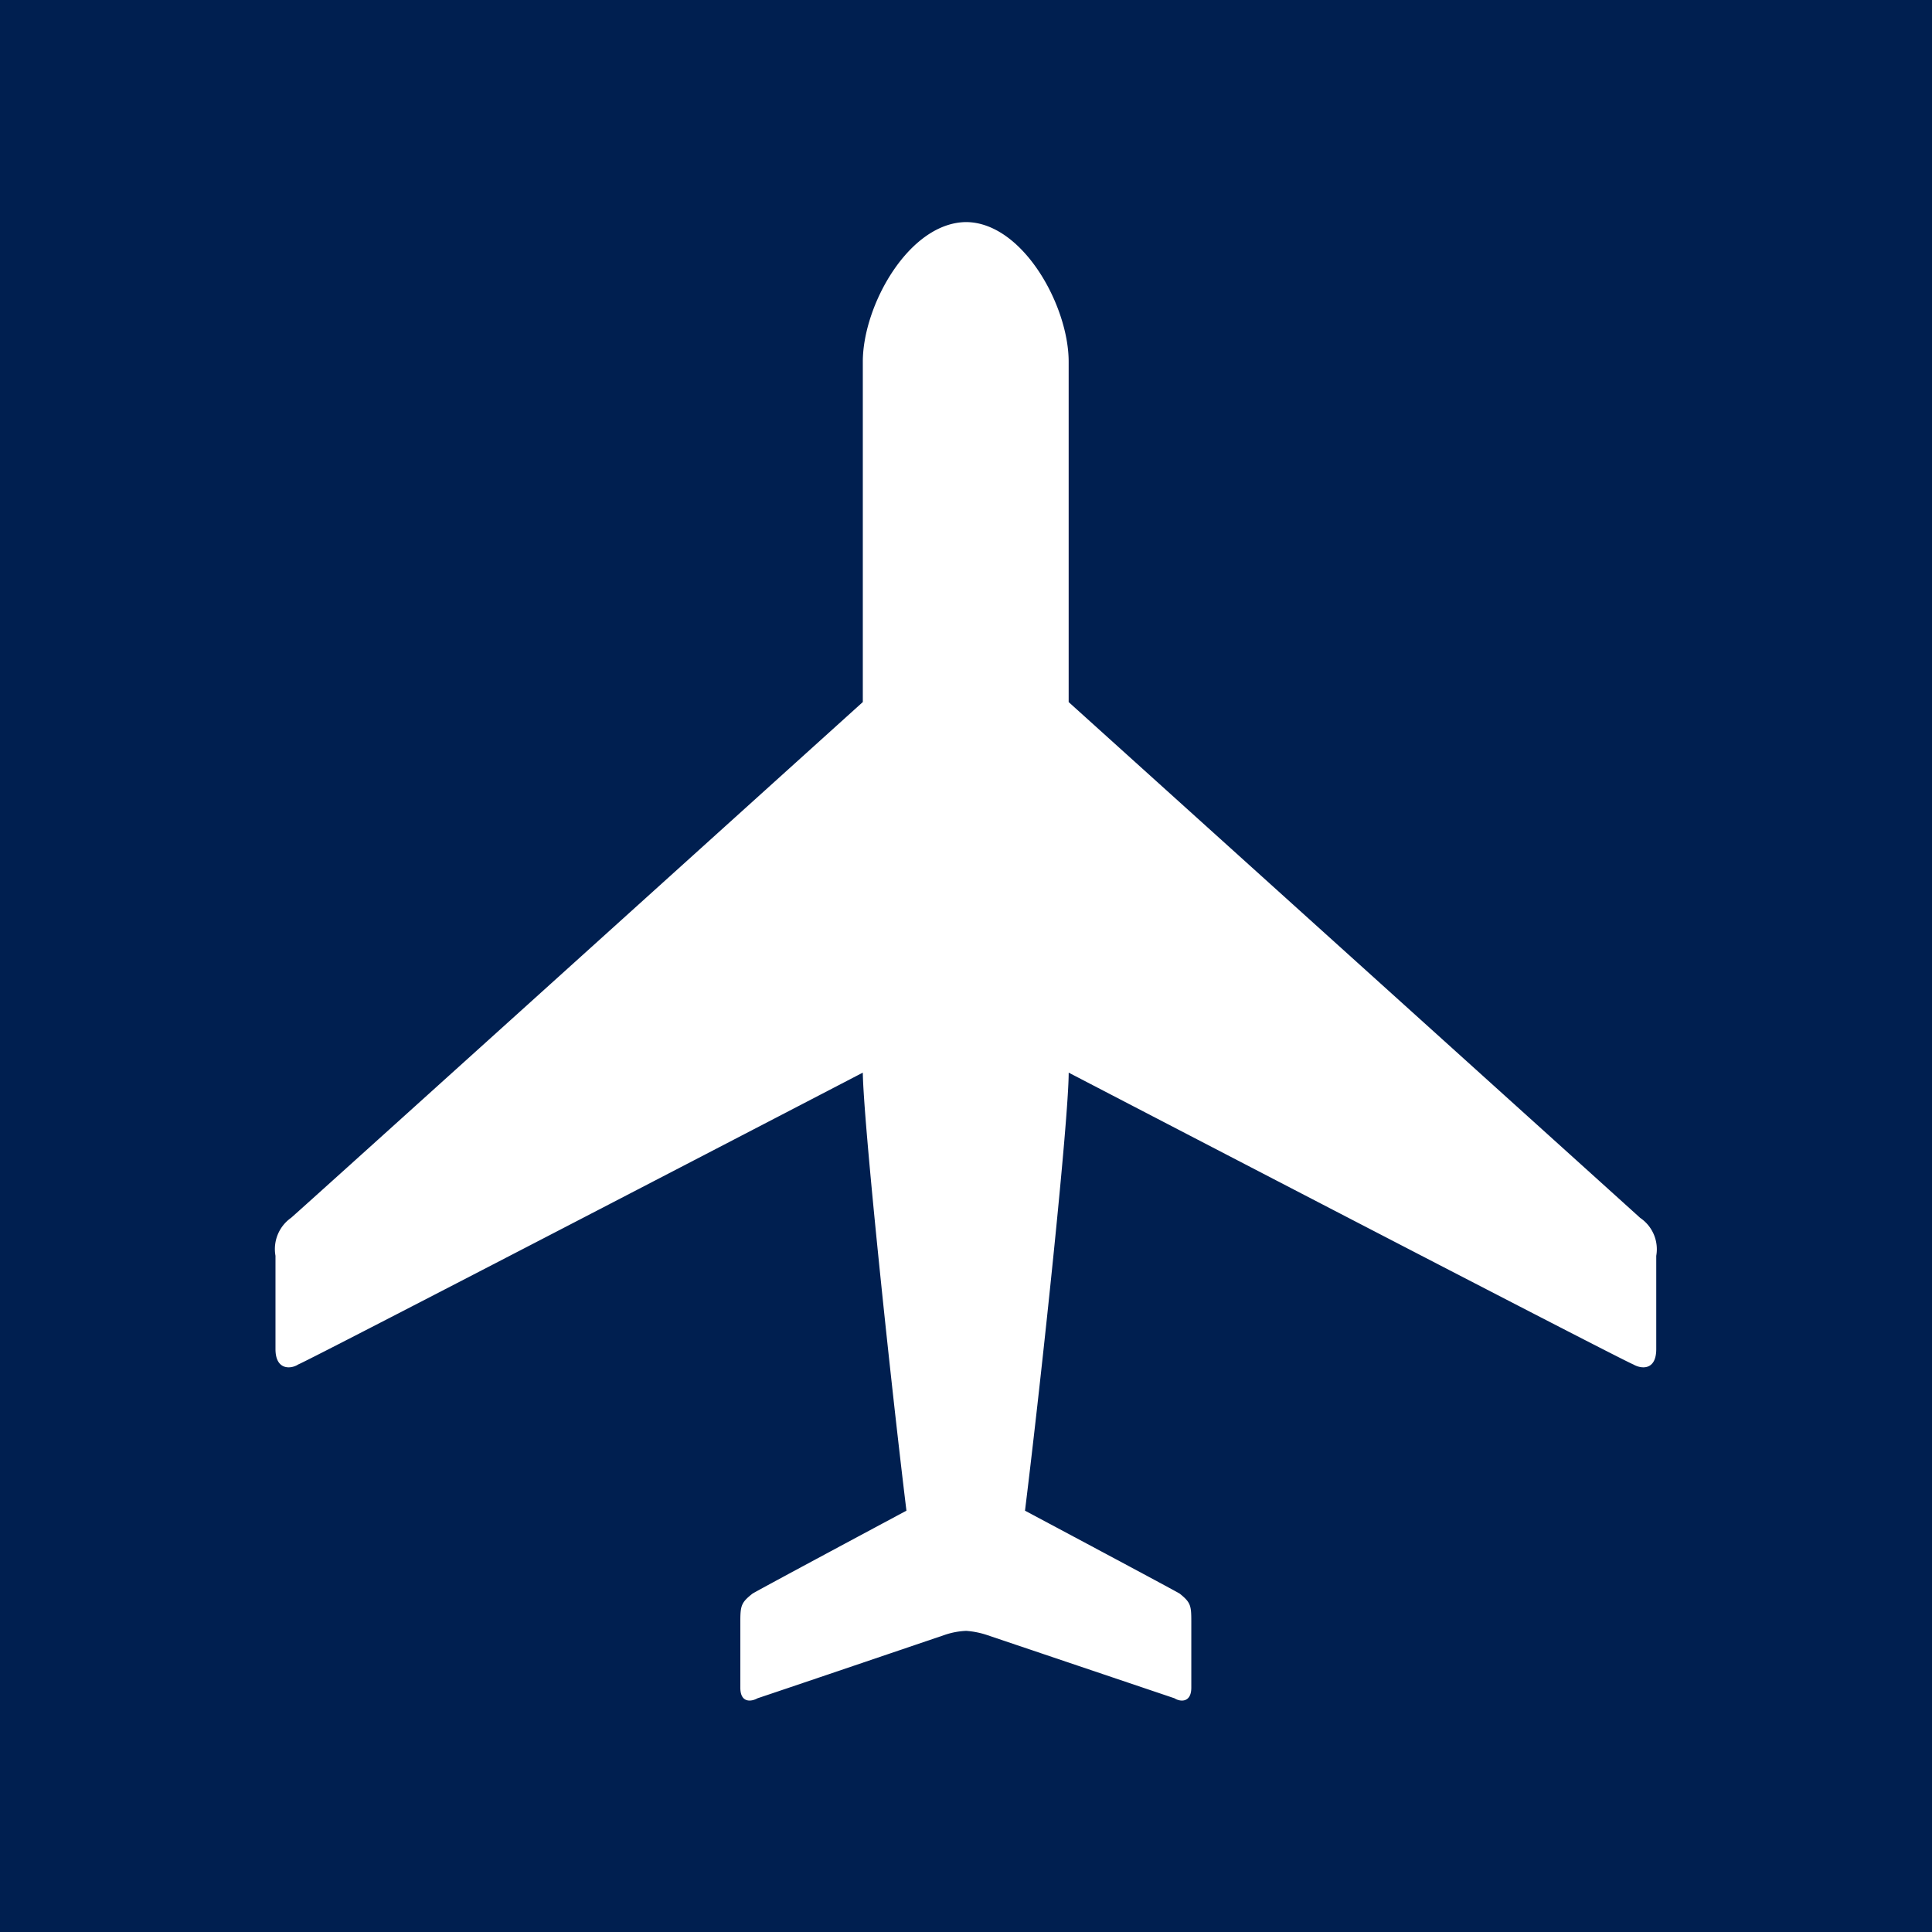 <svg xmlns="http://www.w3.org/2000/svg" width="19" height="19" viewBox="-29.339 0 58.678 58.678">
  <path fill="#001f50" d="M-29.35 0h58.7v58.7h-58.7z"/>
  <path fill="#fff" d="M.007 6.745c1.711.013 3.111 2.532 3.111 4.24v10.338s17.106 15.435 17.358 15.666a1.15 1.15 0 0 1 .488 1.152v2.833c0 .65-.45.61-.695.467-.334-.12-17.15-8.863-17.15-8.863-.005 1.458-.798 9.006-1.327 13.304 0 0 4.61 2.457 4.7 2.52.333.269.351.36.351.853v2c0 .478-.352.429-.51.325L.64 49.659a2.6 2.6 0 0 0-.633-.127 2.3 2.3 0 0 0-.666.127s-5.477 1.859-5.672 1.92c-.185.105-.523.154-.523-.323v-2.001c0-.493.03-.584.367-.852.086-.064 4.678-2.521 4.678-2.521-.524-4.298-1.307-11.846-1.325-13.304 0 0-16.822 8.744-17.148 8.863-.217.143-.69.184-.69-.467V38.14a1.16 1.16 0 0 1 .473-1.152c.276-.231 17.365-15.666 17.365-15.666V10.986c0-1.71 1.403-4.228 3.141-4.241"/>
</svg>
